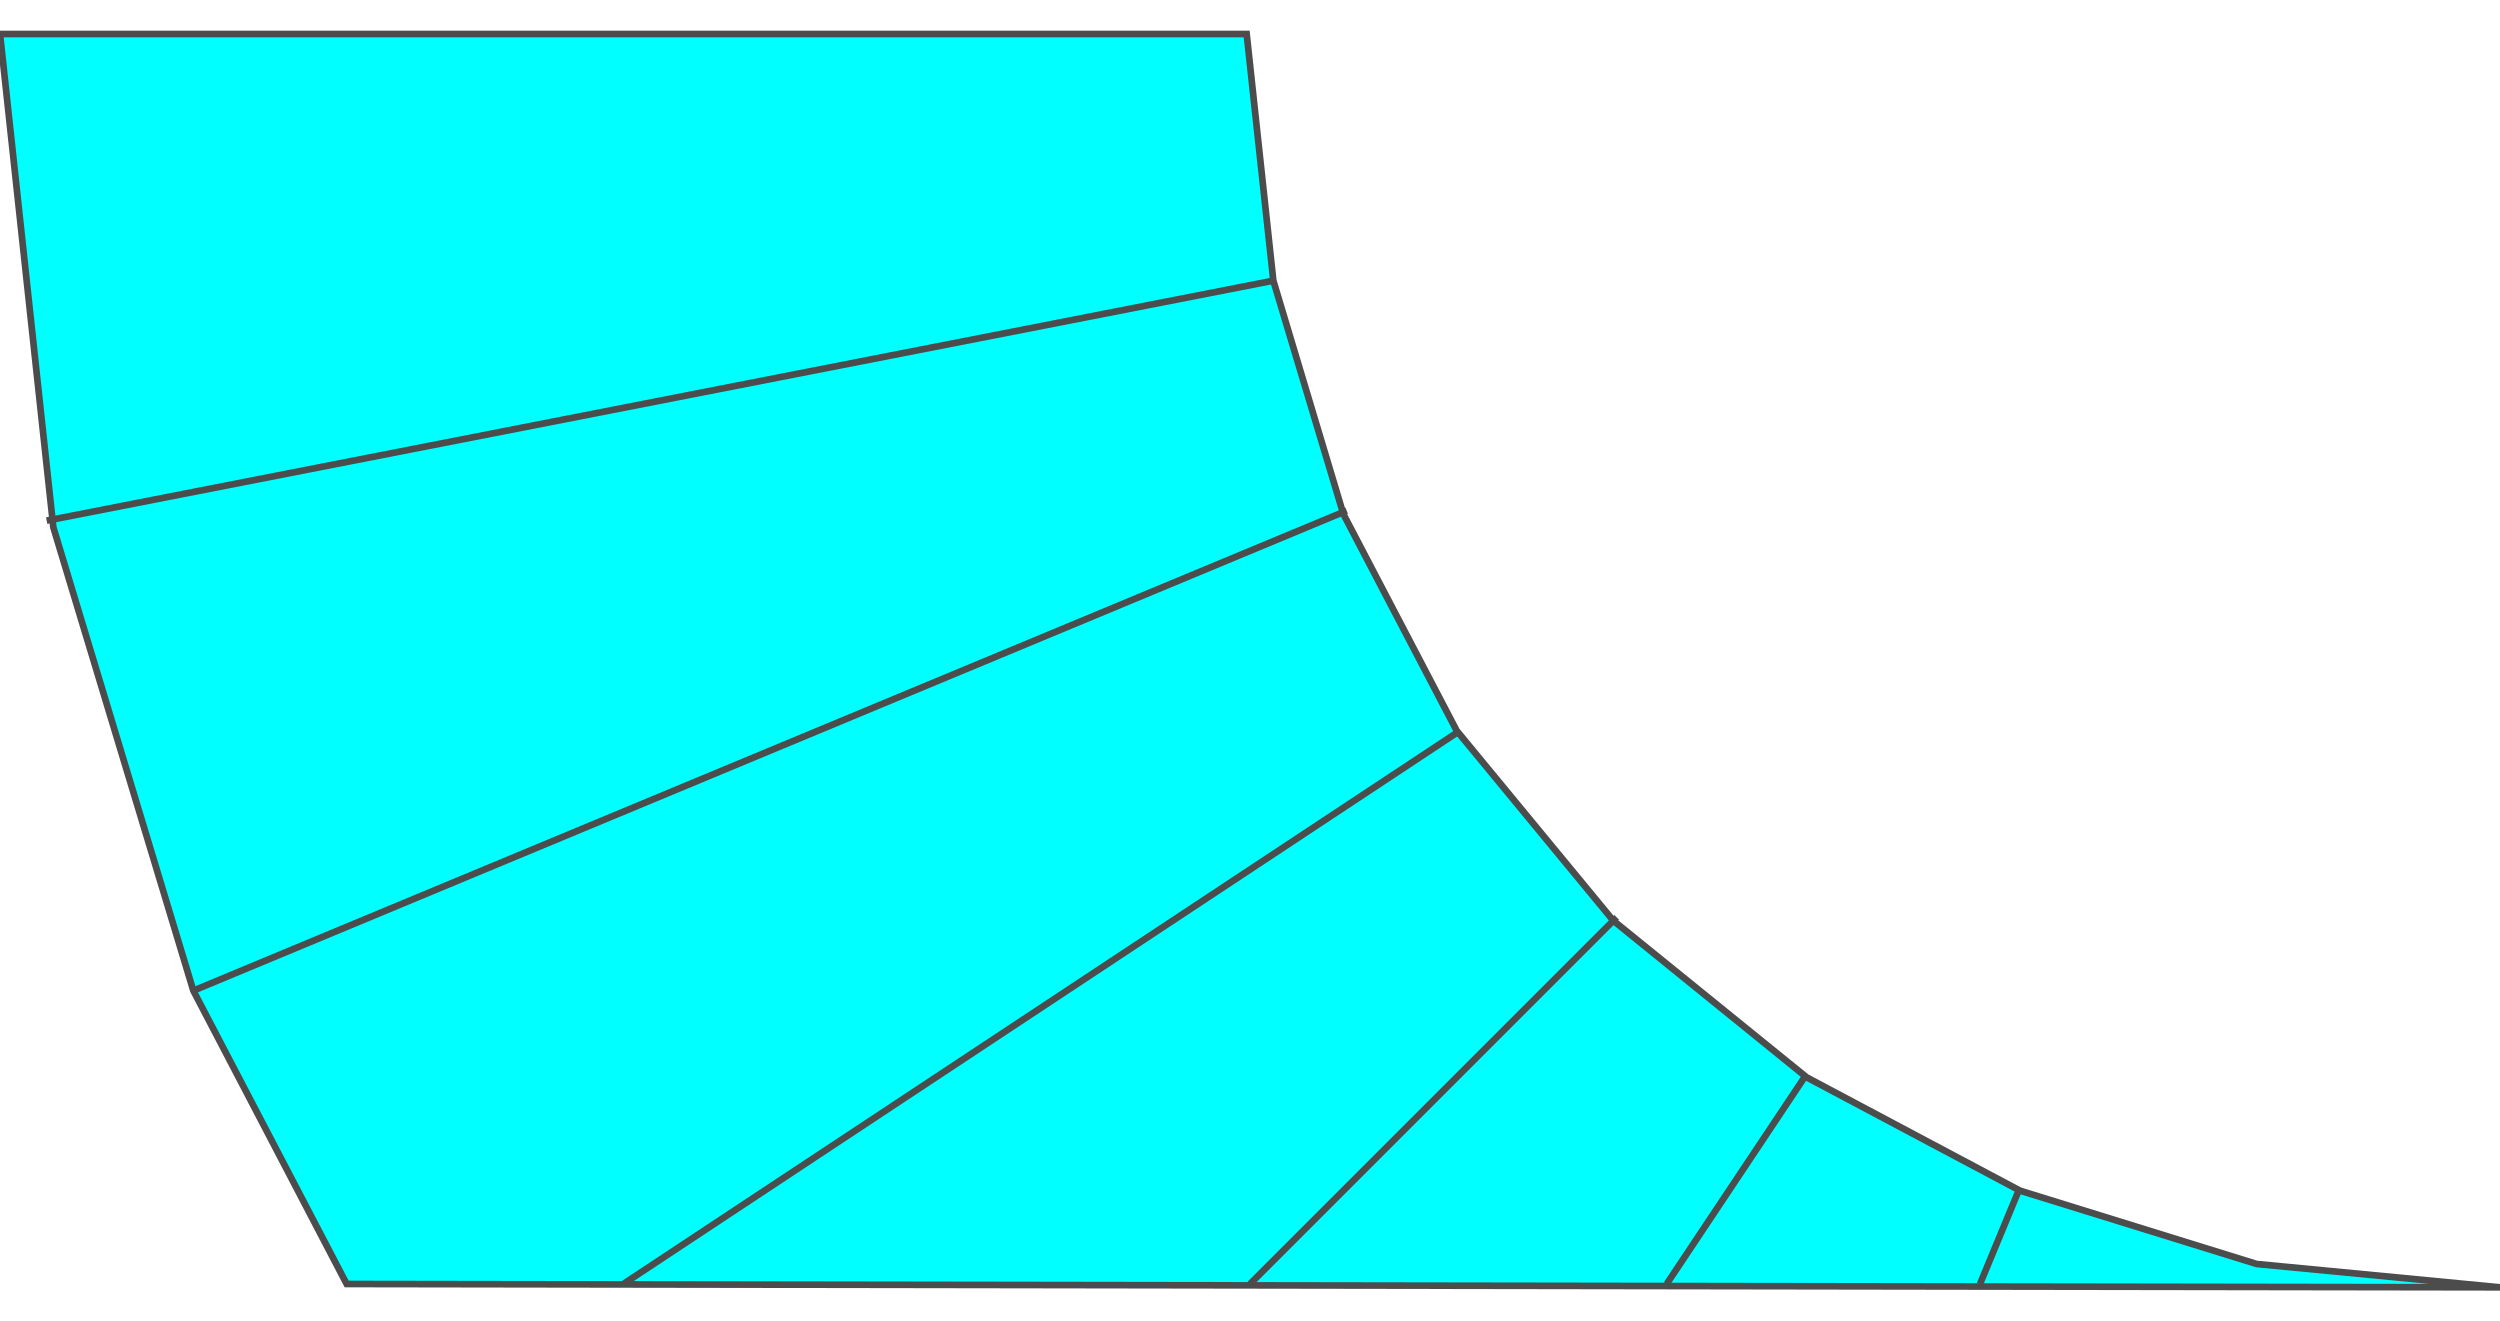 <!DOCTYPE svg PUBLIC "-//W3C//DTD SVG 20000303 Stylable//EN" "http://www.w3.org/TR/2000/03/WD-SVG-20000303/DTD/svg-20000303-stylable.dtd"><svg xmlns="http://www.w3.org/2000/svg" width="999px" height="528px" viewBox="0 0 750 376"><path style="fill:#0ff;stroke:#4c4c4c;stroke-width:2" d="M750,376 l-73,-7 -71,-22 -64,-34 -58,-47 -47,-57 -34,-65 -21,-70 -8,-74 -374,0 16,148 42,139 46,88 646,1z" /><path style="fill:none;stroke:#4c4c4c;stroke-width:2" d="M606,346 l-12,29" /><path style="fill:none;stroke:#4c4c4c;stroke-width:2" d="M485,265 l-110,110" /><path style="fill:none;stroke:#4c4c4c;stroke-width:2" d="M404,143 l-346,144" /><path style="fill:none;stroke:#4c4c4c;stroke-width:2" d="M542,312 l-42,63" /><path style="fill:none;stroke:#4c4c4c;stroke-width:2" d="M438,209 l-251,166" /><path style="fill:none;stroke:#4c4c4c;stroke-width:2" d="M382,74 l-368,72" /></svg>